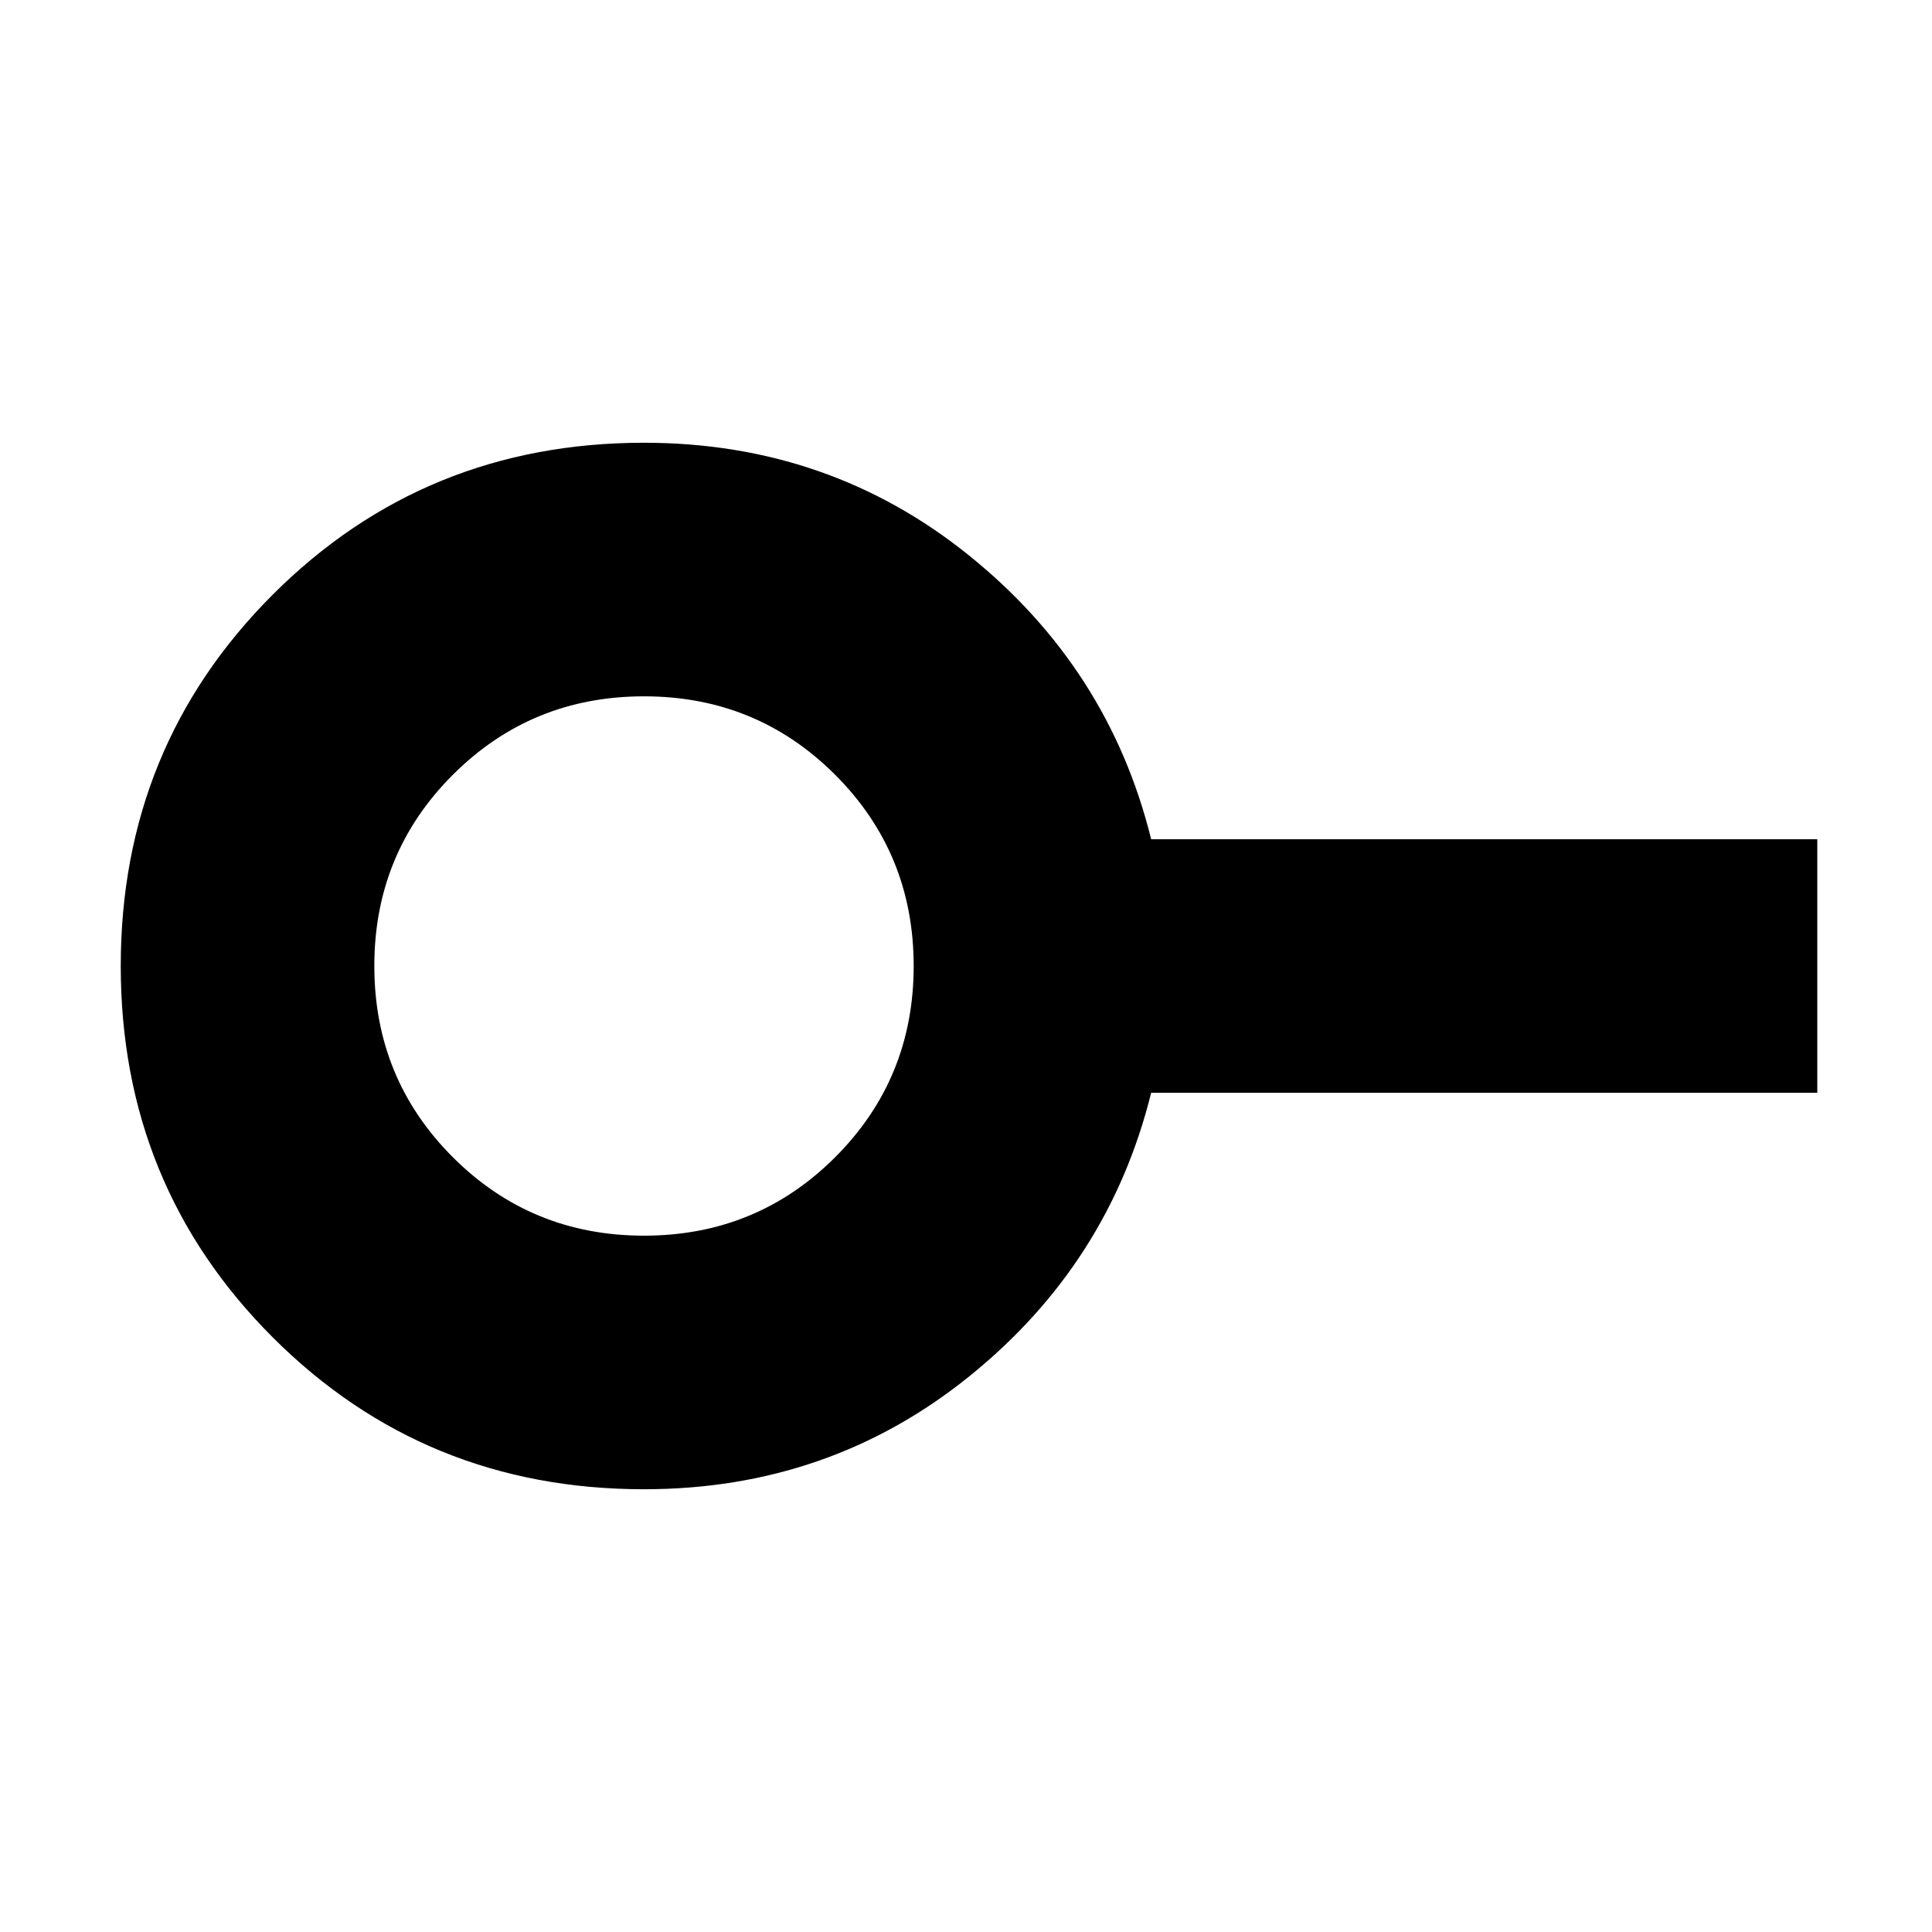 <svg xmlns="http://www.w3.org/2000/svg" height="24" viewBox="0 -960 960 960" width="24"><path d="M320-346q56 0 95-39t39-95q0-56-39-95t-95-39q-56 0-95 39t-39 95q0 56 39 95t95 39Zm0 126q-109 0-184.5-75.5T60-480q0-109 75.5-184.5T320-740q92 0 161.5 56T572-543h331v126H572q-21 85-90.5 141T320-220Zm0-260Z"/></svg>